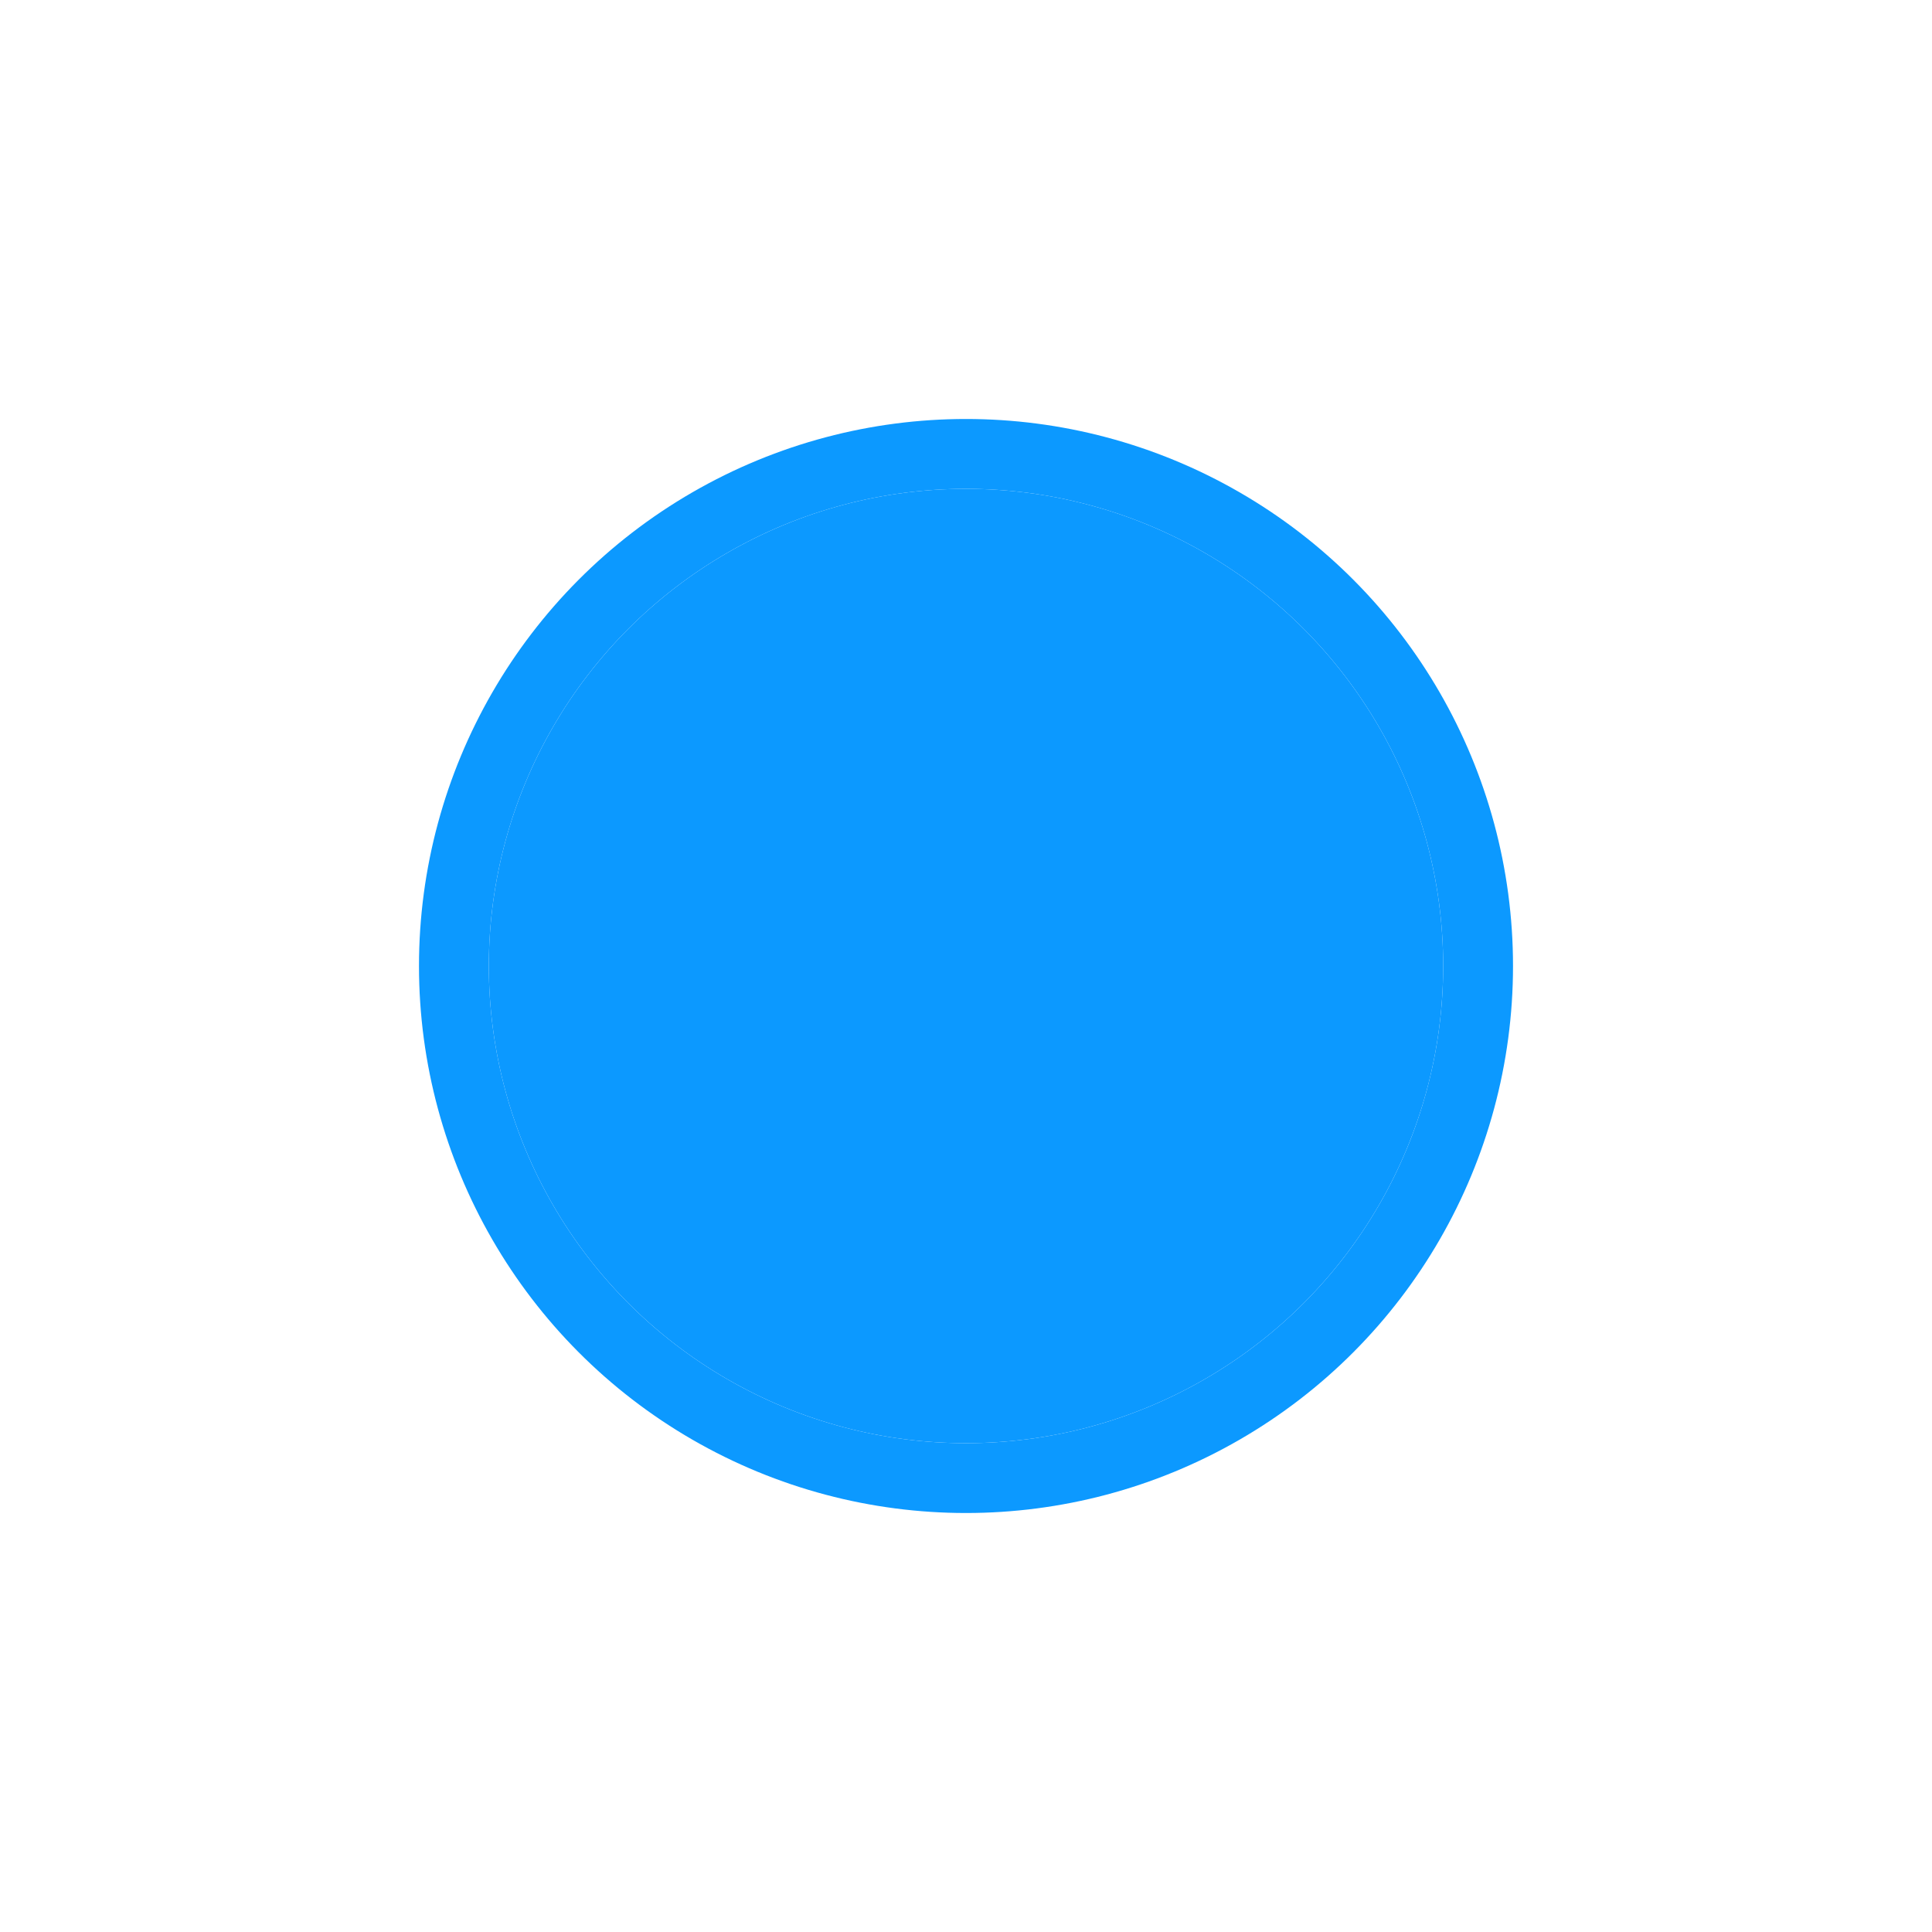 <svg width="83" height="83" viewBox="0 0 83 83" fill="none" xmlns="http://www.w3.org/2000/svg">
<g filter="url(#filter0_d_70_2242)">
<circle cx="41.5" cy="41.5" r="20.5" fill="#0C99FF"/>
<circle cx="41.5" cy="41.5" r="22" stroke="#0C99FF" stroke-width="3"/>
</g>
<defs>
<filter id="filter0_d_70_2242" x="0" y="0" width="83" height="83" filterUnits="userSpaceOnUse" color-interpolation-filters="sRGB">
<feFlood flood-opacity="0" result="BackgroundImageFix"/>
<feColorMatrix in="SourceAlpha" type="matrix" values="0 0 0 0 0 0 0 0 0 0 0 0 0 0 0 0 0 0 127 0" result="hardAlpha"/>
<feMorphology radius="5" operator="erode" in="SourceAlpha" result="effect1_dropShadow_70_2242"/>
<feOffset/>
<feGaussianBlur stdDeviation="11.5"/>
<feComposite in2="hardAlpha" operator="out"/>
<feColorMatrix type="matrix" values="0 0 0 0 0.046 0 0 0 0 0.599 0 0 0 0 1 0 0 0 1 0"/>
<feBlend mode="normal" in2="BackgroundImageFix" result="effect1_dropShadow_70_2242"/>
<feBlend mode="normal" in="SourceGraphic" in2="effect1_dropShadow_70_2242" result="shape"/>
</filter>
</defs>
</svg>
